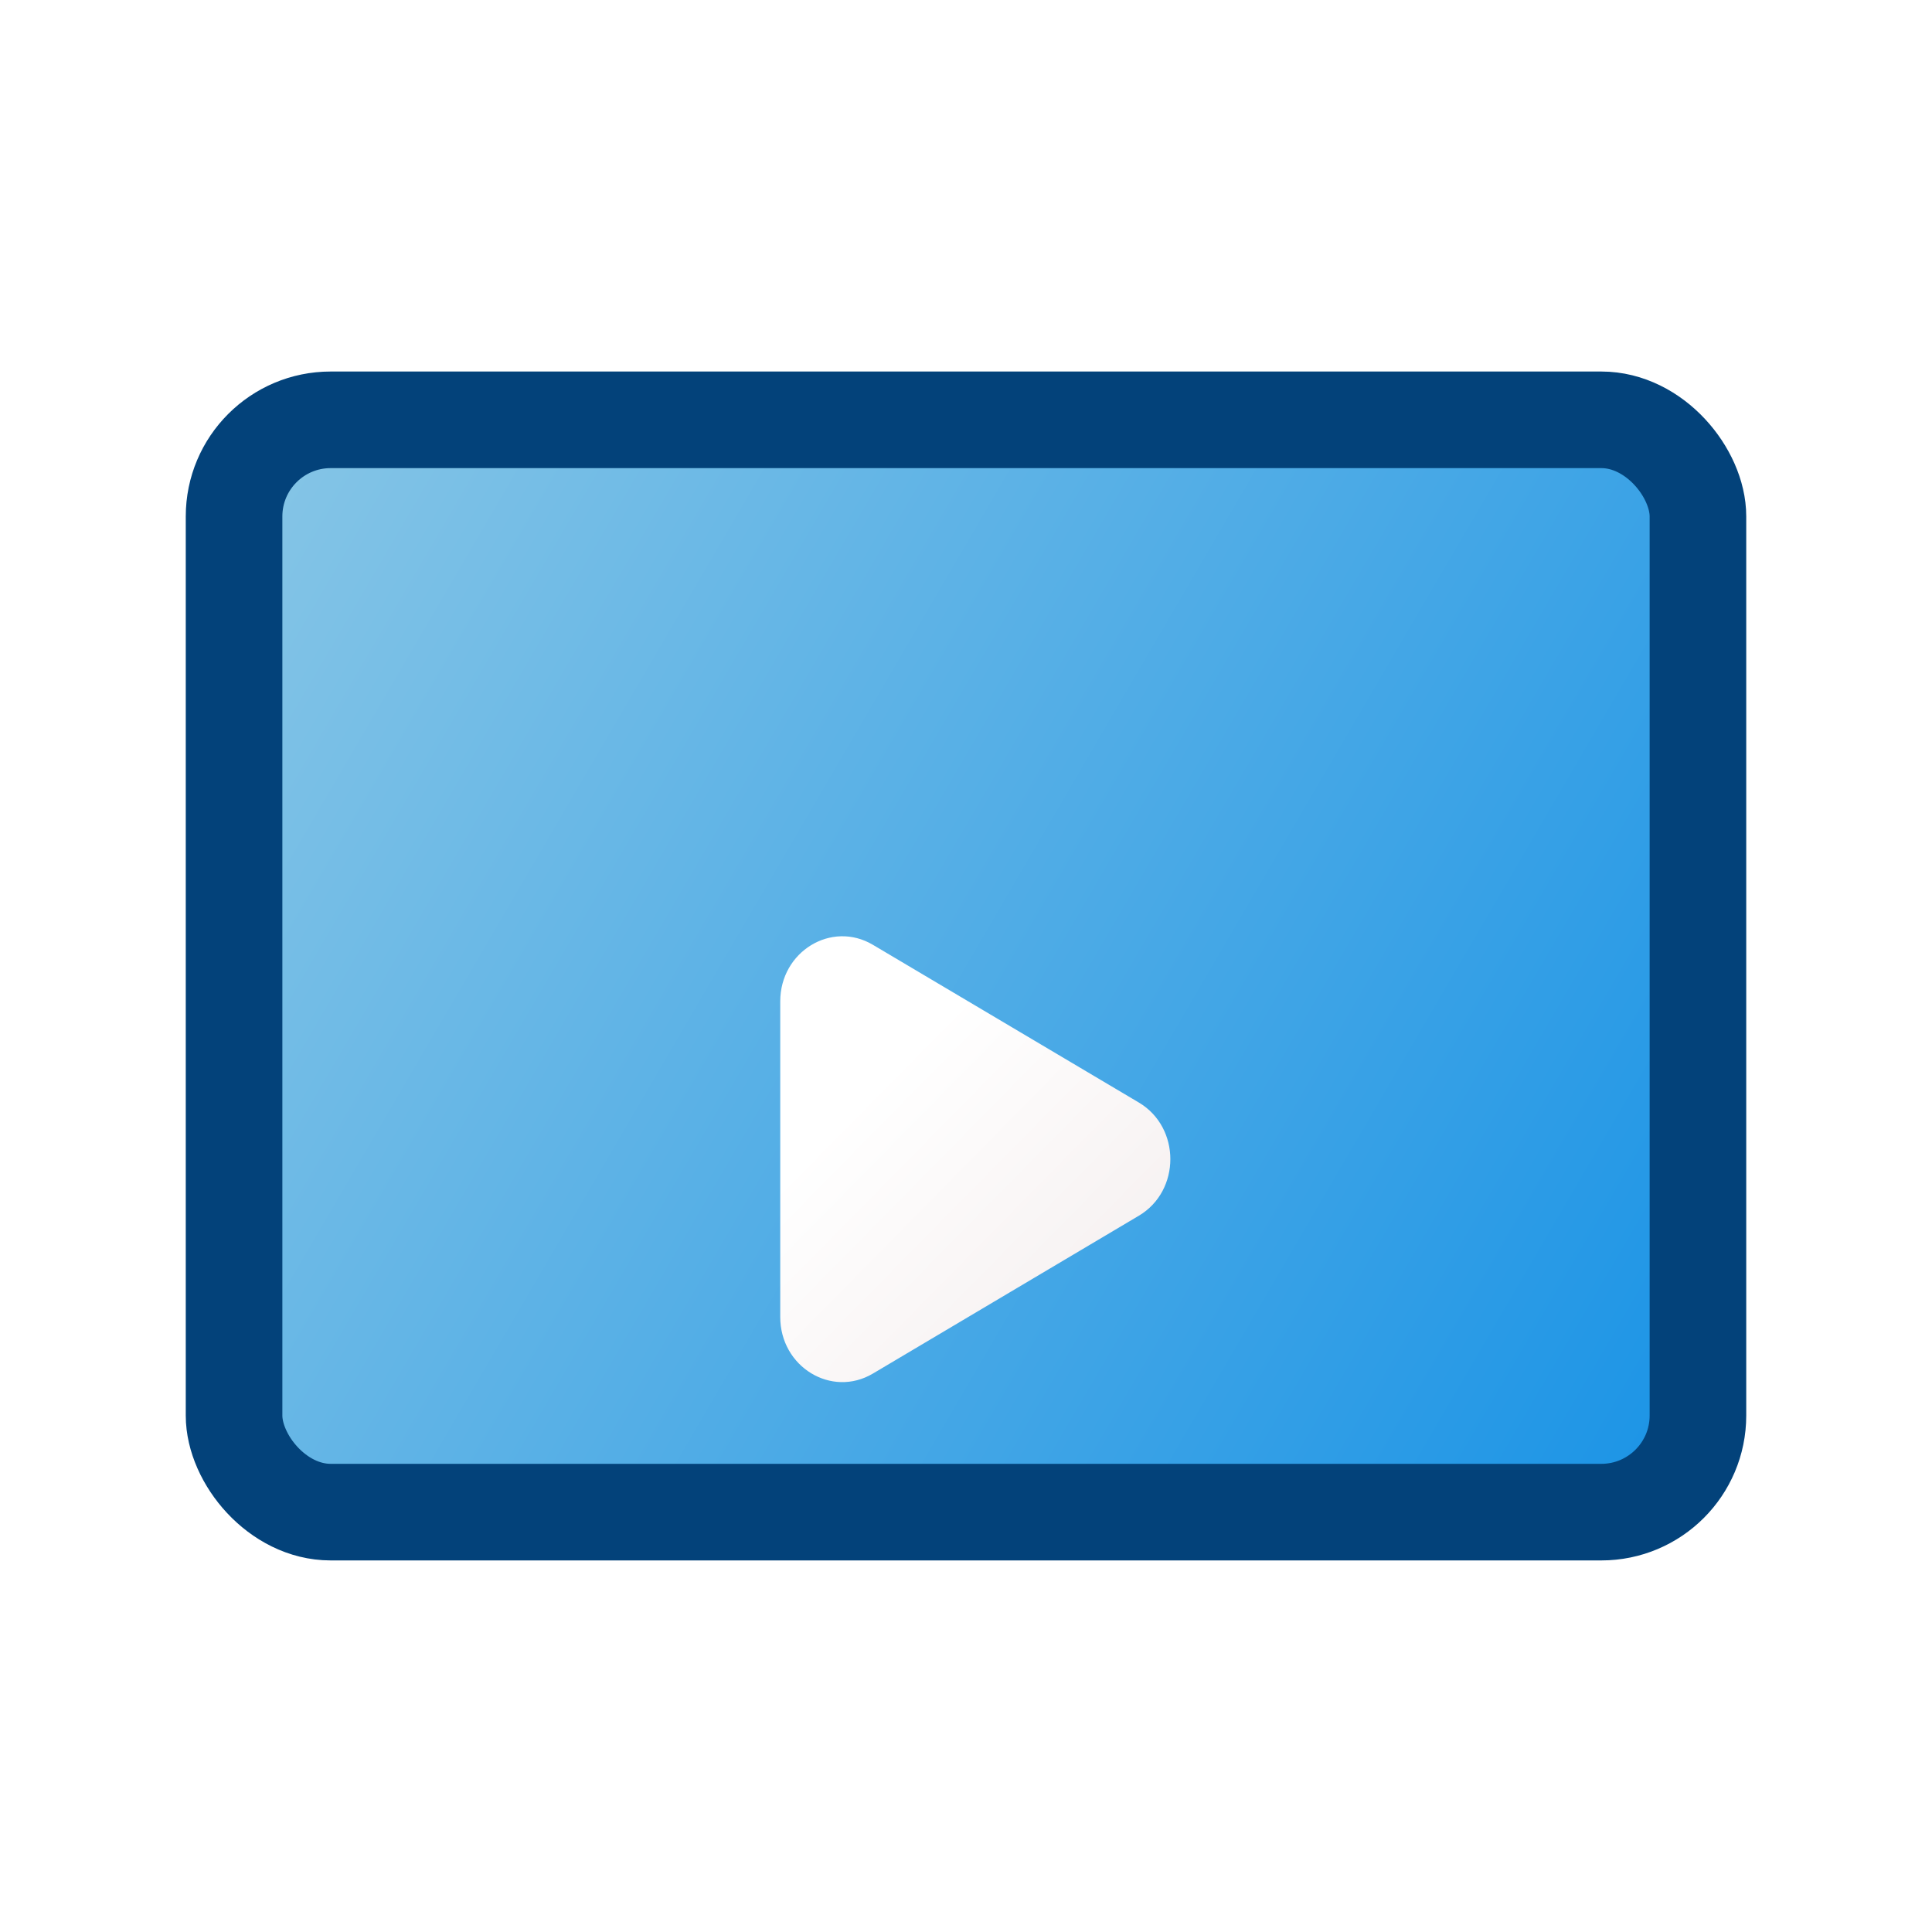 <svg width="40" height="40" viewBox="0 0 40 40" fill="none" xmlns="http://www.w3.org/2000/svg">
<rect x="4.846" y="8.692" width="30.308" height="22.615" rx="2" fill="url(#paint0_linear_4974_29206)" stroke="#03427A" stroke-width="2"/>
<g filter="url(#filter0_d_4974_29206)">
<path d="M18.072 15.561C17.215 15.053 16.154 15.701 16.154 16.733V23.267C16.154 24.299 17.216 24.947 18.073 24.438L23.579 21.17C24.448 20.654 24.448 19.343 23.579 18.827L18.072 15.561Z" fill="url(#paint1_linear_4974_29206)"/>
</g>
<defs>
<filter id="filter0_d_4974_29206" x="12.154" y="15.384" width="16.077" height="17.231" filterUnits="userSpaceOnUse" color-interpolation-filters="sRGB">
<feFlood flood-opacity="0" result="BackgroundImageFix"/>
<feColorMatrix in="SourceAlpha" type="matrix" values="0 0 0 0 0 0 0 0 0 0 0 0 0 0 0 0 0 0 127 0" result="hardAlpha"/>
<feOffset dy="4"/>
<feGaussianBlur stdDeviation="2"/>
<feComposite in2="hardAlpha" operator="out"/>
<feColorMatrix type="matrix" values="0 0 0 0 0 0 0 0 0 0 0 0 0 0 0 0 0 0 0.12 0"/>
<feBlend mode="normal" in2="BackgroundImageFix" result="effect1_dropShadow_4974_29206"/>
<feBlend mode="normal" in="SourceGraphic" in2="effect1_dropShadow_4974_29206" result="shape"/>
</filter>
<linearGradient id="paint0_linear_4974_29206" x1="4.654" y1="7.692" x2="38.263" y2="27.311" gradientUnits="userSpaceOnUse">
<stop stop-color="#8AC7E6"/>
<stop offset="1" stop-color="#1792E6"/>
</linearGradient>
<linearGradient id="paint1_linear_4974_29206" x1="18.846" y1="17.692" x2="25.042" y2="23.791" gradientUnits="userSpaceOnUse">
<stop stop-color="white"/>
<stop offset="1" stop-color="#F3ECEC"/>
</linearGradient>
</defs>
</svg>
